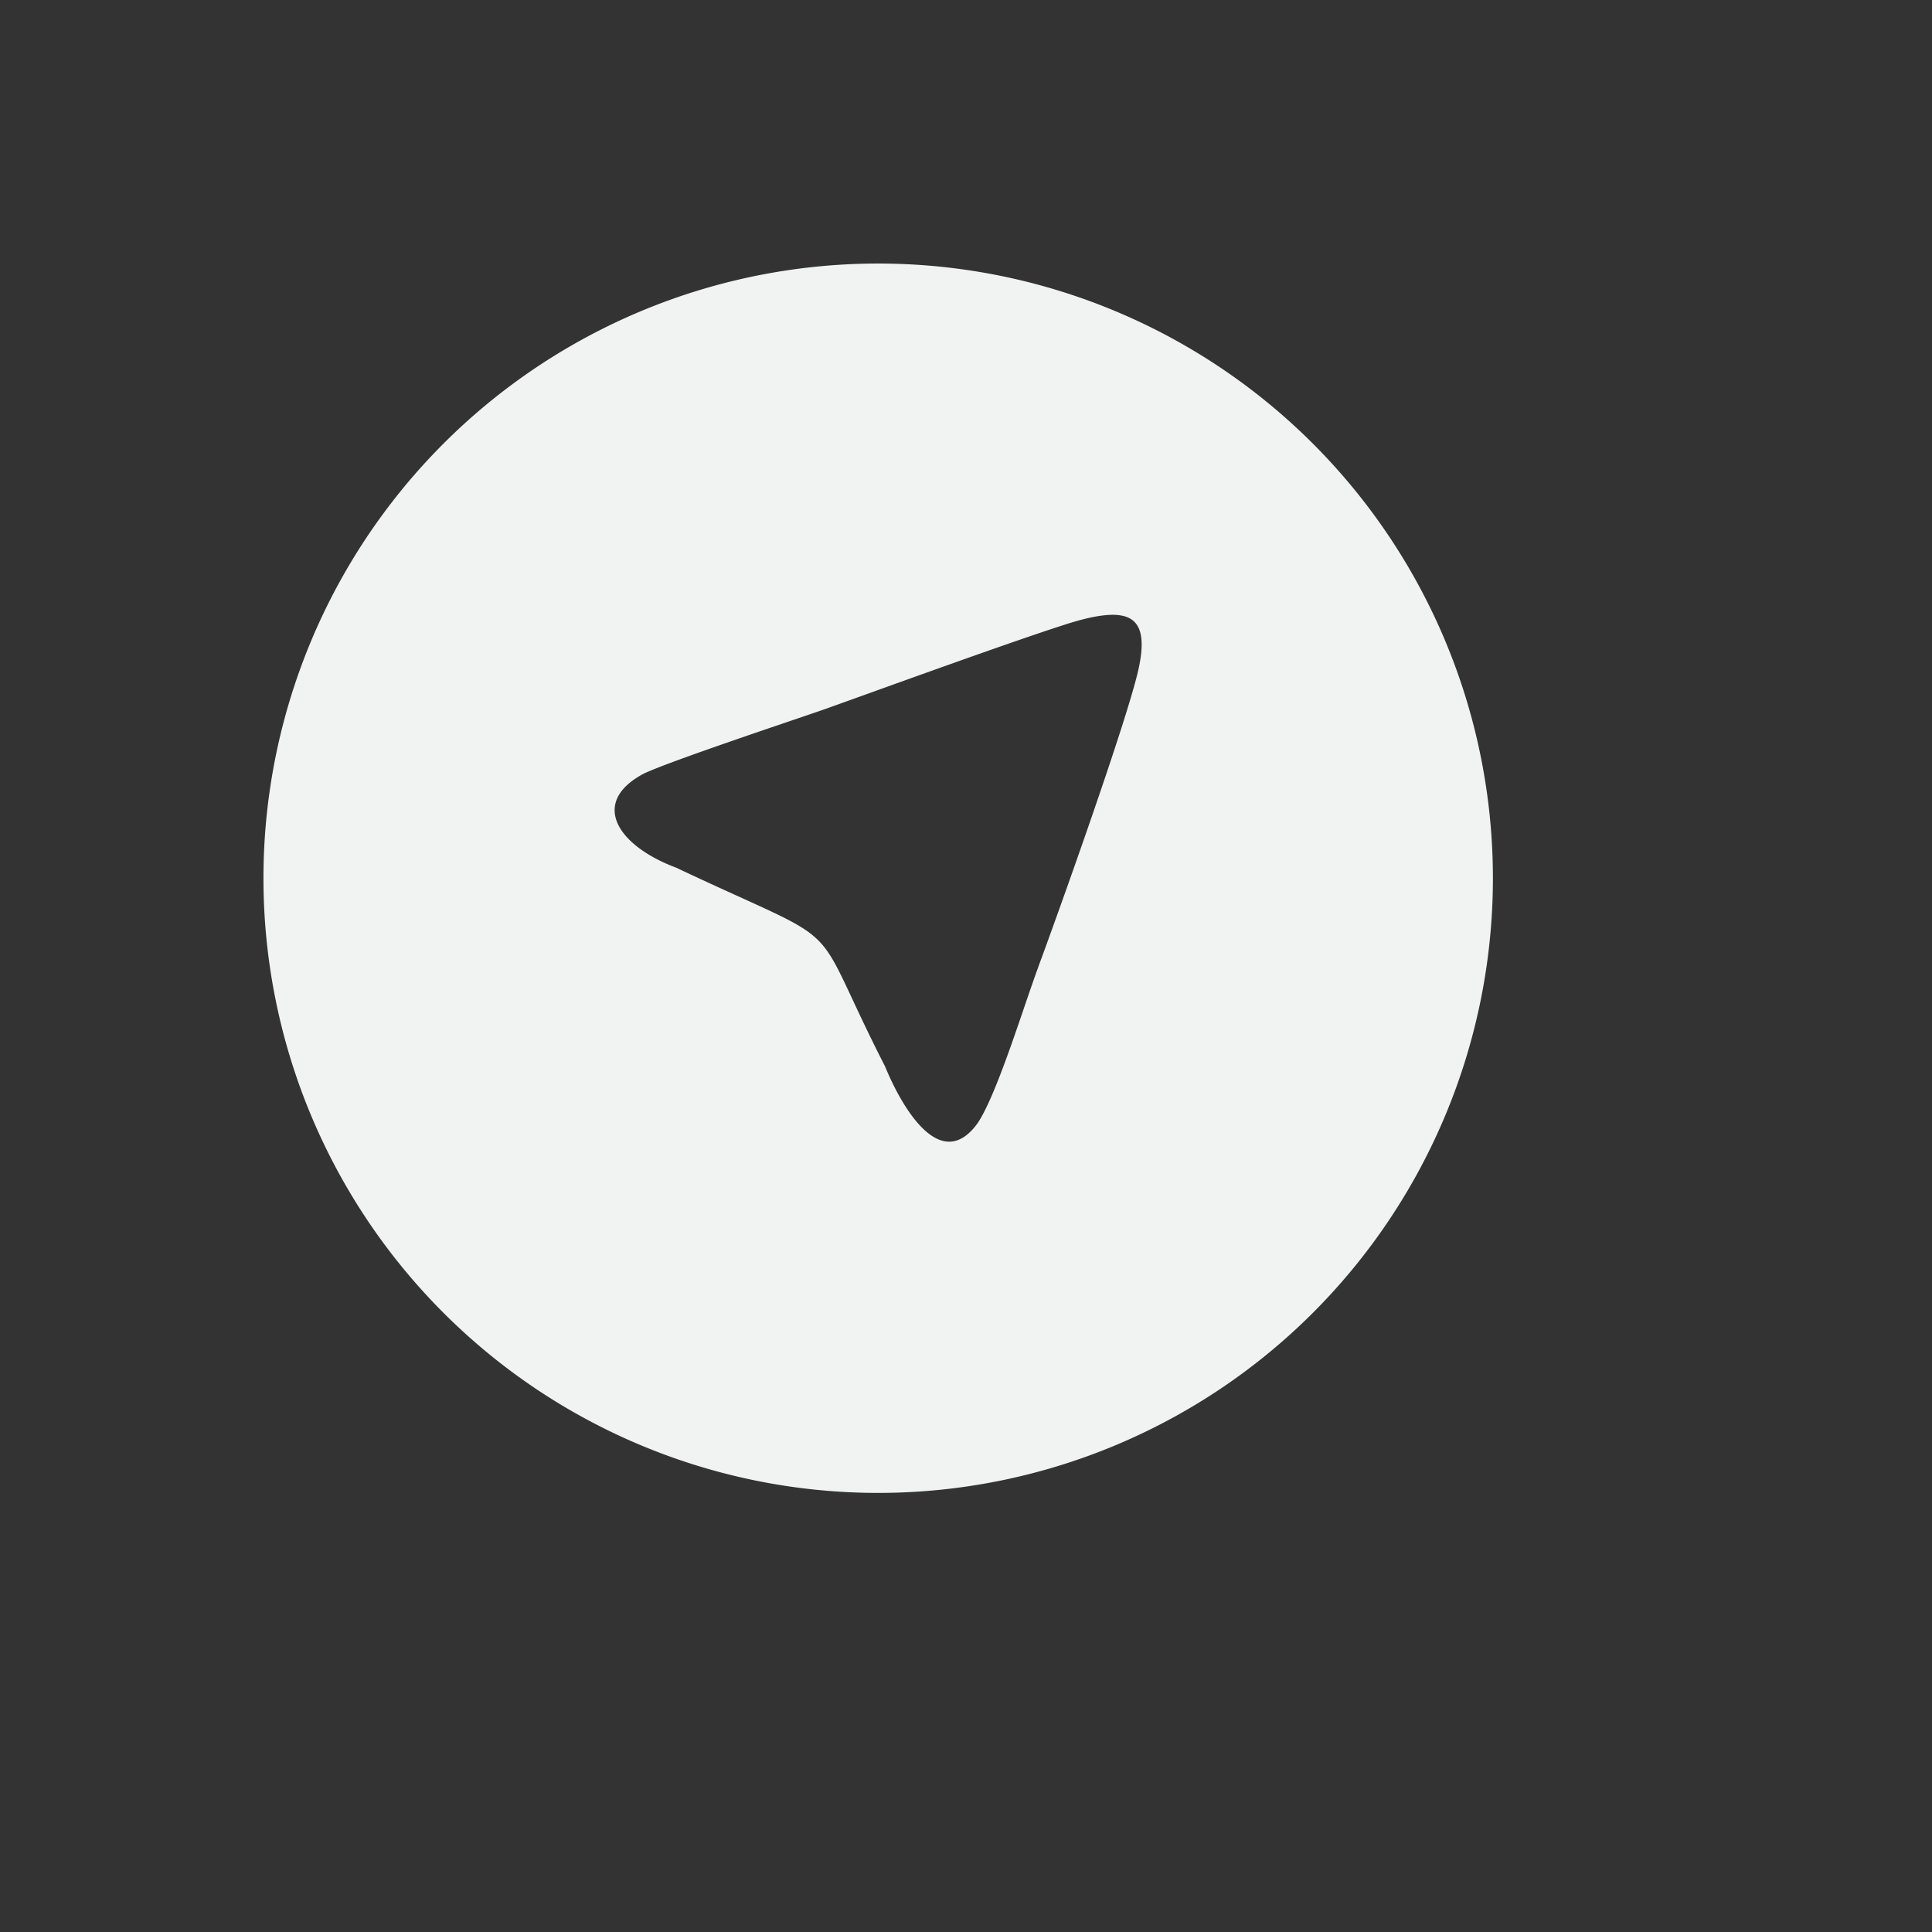 <svg xmlns="http://www.w3.org/2000/svg" version="1.1" viewBox="-2 -2 22 22"><rect x="-2" y="-2" width="22" height="22" fill="#333333" stroke="none"/><path stroke-width=".876" fill="#f1f2f2" d="m8.205 1.004a7 7 0 0 0 -7.205 6.996 7 7 0 1 0 14 0 7 7 0 0 0 -6.795 -6.996zm2.357 4.004c0.369-0.044 0.511 0.114 0.403 0.609-0.128 0.582-0.924 2.807-1.141 3.391v0.002c-0.171 0.46-0.468 1.444-0.691 1.779-0.424 0.588-0.868-0.189-1.055-0.646-0.913-1.788-0.333-1.296-2.377-2.262-0.684-0.256-0.982-0.749-0.369-1.072 0.299-0.143 1.744-0.623 2.041-0.727s2.058-0.747 2.746-0.967c0.172-0.056 0.321-0.093 0.443-0.107z"/></svg>
